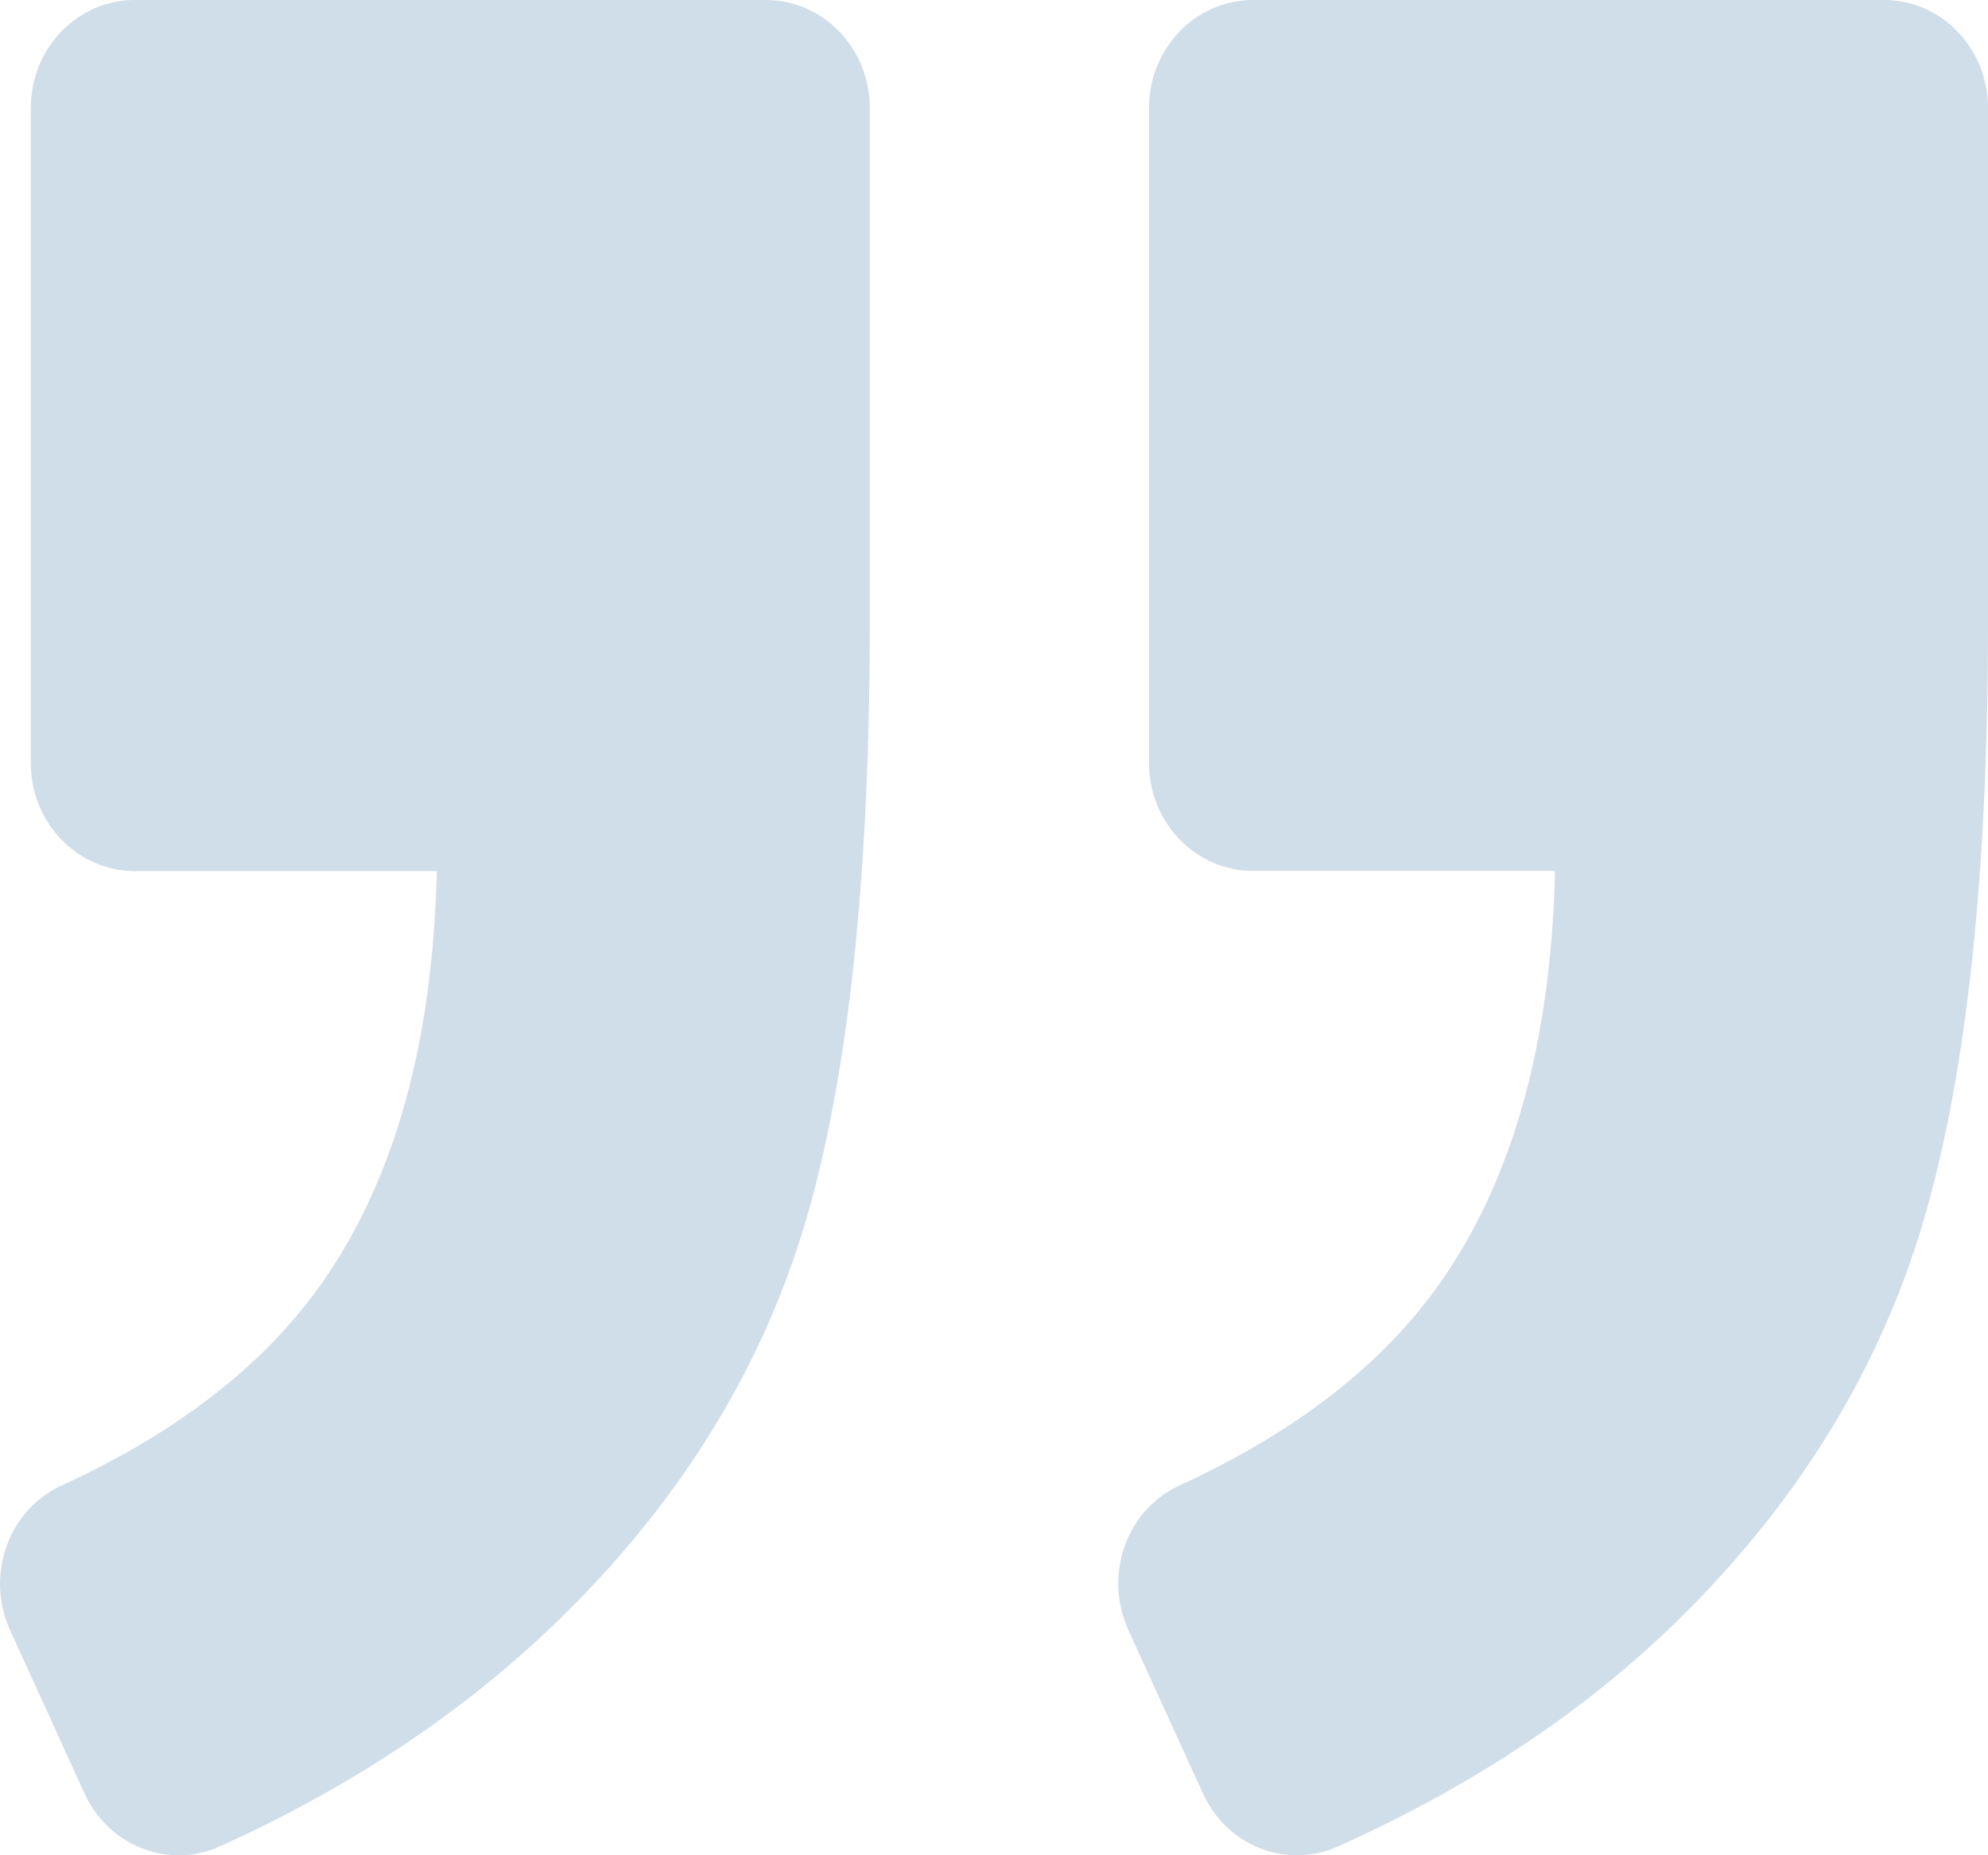 <svg width="30px" height="28px" viewBox="0 0 30 28" version="1.1" xmlns="http://www.w3.org/2000/svg">
    <g id="Welcome" stroke="none" stroke-width="1" fill="none" fill-rule="evenodd">
        <g id="Home" transform="translate(-1023, -4290)" fill="#D0DEEA">
            <g id="testimonials" transform="translate(25, 3914)">
                <g id="Group-52" transform="translate(273, 209)">
                    <g id="testimonials-body-copy" transform="translate(0, 28)">
                        <g id="Group-57" transform="translate(22, 28)">
                            <g id="Group-55" transform="translate(131, 106)">
                                <g id="right-quote-sign-(1)" transform="translate(572, 5)">
                                    <path d="M28.433,0 C29.298,0 30,0.729 30,1.627 L30,9.402 C30,13.209 29.677,16.208 29.032,18.408 C28.386,20.607 27.192,22.578 25.45,24.326 C24.021,25.757 22.269,26.935 20.195,27.865 C19.418,28.213 18.518,27.865 18.155,27.071 L17.027,24.599 C16.651,23.772 16.998,22.783 17.804,22.416 C19.555,21.612 20.865,20.594 21.73,19.364 C22.827,17.806 23.407,15.733 23.466,13.144 L18.907,13.144 C18.042,13.144 17.34,12.415 17.34,11.517 L17.34,1.627 C17.34,0.729 18.042,0 18.907,0 L28.433,0 Z M3.323,27.864 C2.546,28.215 1.64,27.864 1.277,27.07 L0.152,24.603 C-0.224,23.777 0.123,22.788 0.929,22.42 C2.68,21.616 3.99,20.598 4.855,19.368 C5.952,17.809 6.532,15.736 6.591,13.146 L2.032,13.146 C1.167,13.146 0.465,12.417 0.465,11.519 L0.465,1.627 C0.465,0.729 1.167,0 2.032,0 L11.558,0 C12.423,0 13.125,0.729 13.125,1.627 L13.125,9.404 C13.125,13.24 12.802,16.25 12.157,18.434 C11.511,20.617 10.311,22.583 8.553,24.33 C7.115,25.759 5.372,26.936 3.323,27.864 Z"
                                          id="Combined-Shape"></path>
                                </g>
                            </g>
                        </g>
                    </g>
                </g>
            </g>
        </g>
    </g>
</svg>